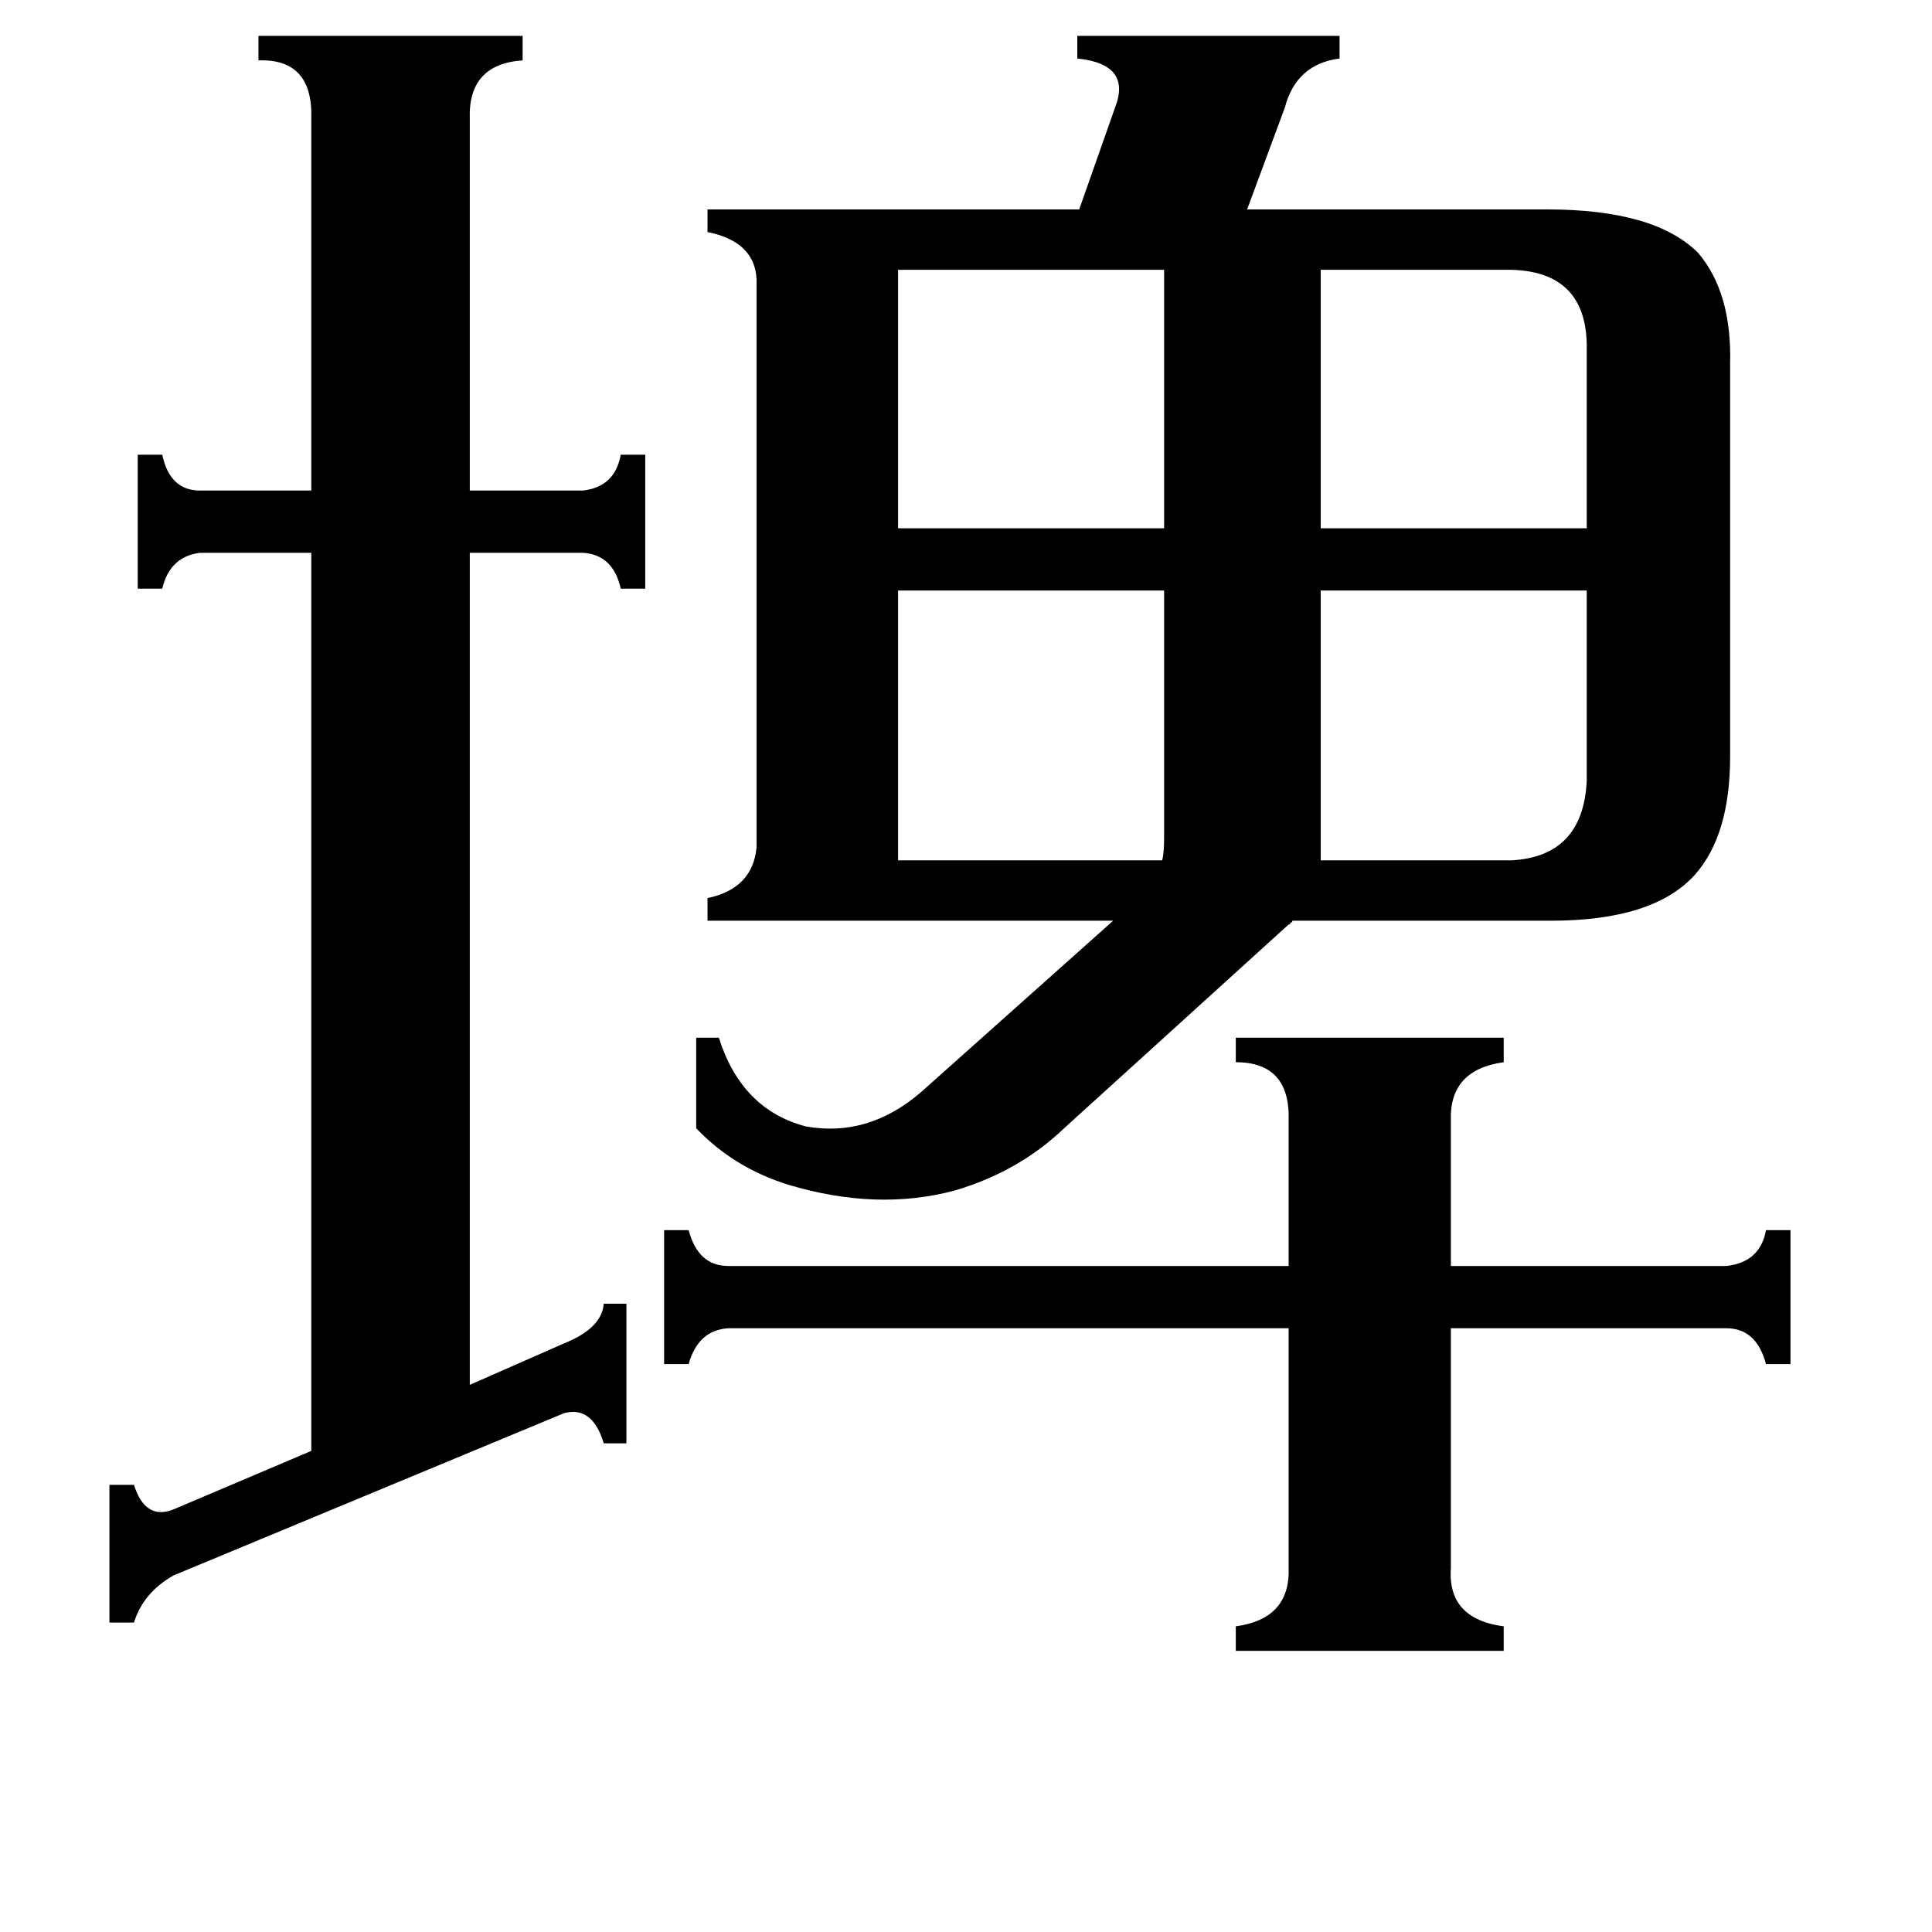 <svg xmlns="http://www.w3.org/2000/svg" viewBox="0 -800 1024 1024">
	<path fill="#000000" d="M801 -657H700V-520H841V-618Q840 -656 801 -657ZM476 -657V-520H617V-657ZM700 -344H801Q839 -346 841 -386V-487H700ZM616 -344Q617 -348 617 -356V-487H476V-344ZM769 31Q767 58 797 62V75H655V62Q684 58 683 31V-96H386Q370 -95 365 -77H352V-148H365Q370 -129 386 -129H683V-206Q684 -237 655 -237V-250H797V-237Q768 -233 769 -206V-129H915Q933 -131 936 -148H949V-77H936Q931 -96 915 -96H769ZM58 -13H71Q77 6 92 0L165 -31V-507H106Q90 -505 86 -488H73V-559H86Q90 -540 106 -540H165V-737Q166 -769 137 -768V-781H277V-768Q248 -766 249 -737V-540H309Q326 -542 329 -559H342V-488H329Q325 -506 309 -507H249V-66L299 -88Q319 -96 320 -109H332V-35H320Q314 -55 299 -51L92 35Q76 44 71 60H58ZM820 -689Q877 -689 900 -666Q918 -645 917 -607V-399Q917 -357 898 -336Q876 -312 822 -312H685Q685 -311 684 -311Q684 -310 683 -310L564 -202Q540 -179 506 -169Q465 -158 418 -172Q389 -181 369 -202V-250H381Q393 -212 427 -203Q460 -197 488 -221L590 -312H375V-324Q399 -329 401 -351V-652Q400 -672 375 -677V-689H572L591 -743Q600 -766 571 -769V-781H710V-769Q687 -766 681 -743L661 -689Z"/>
</svg>